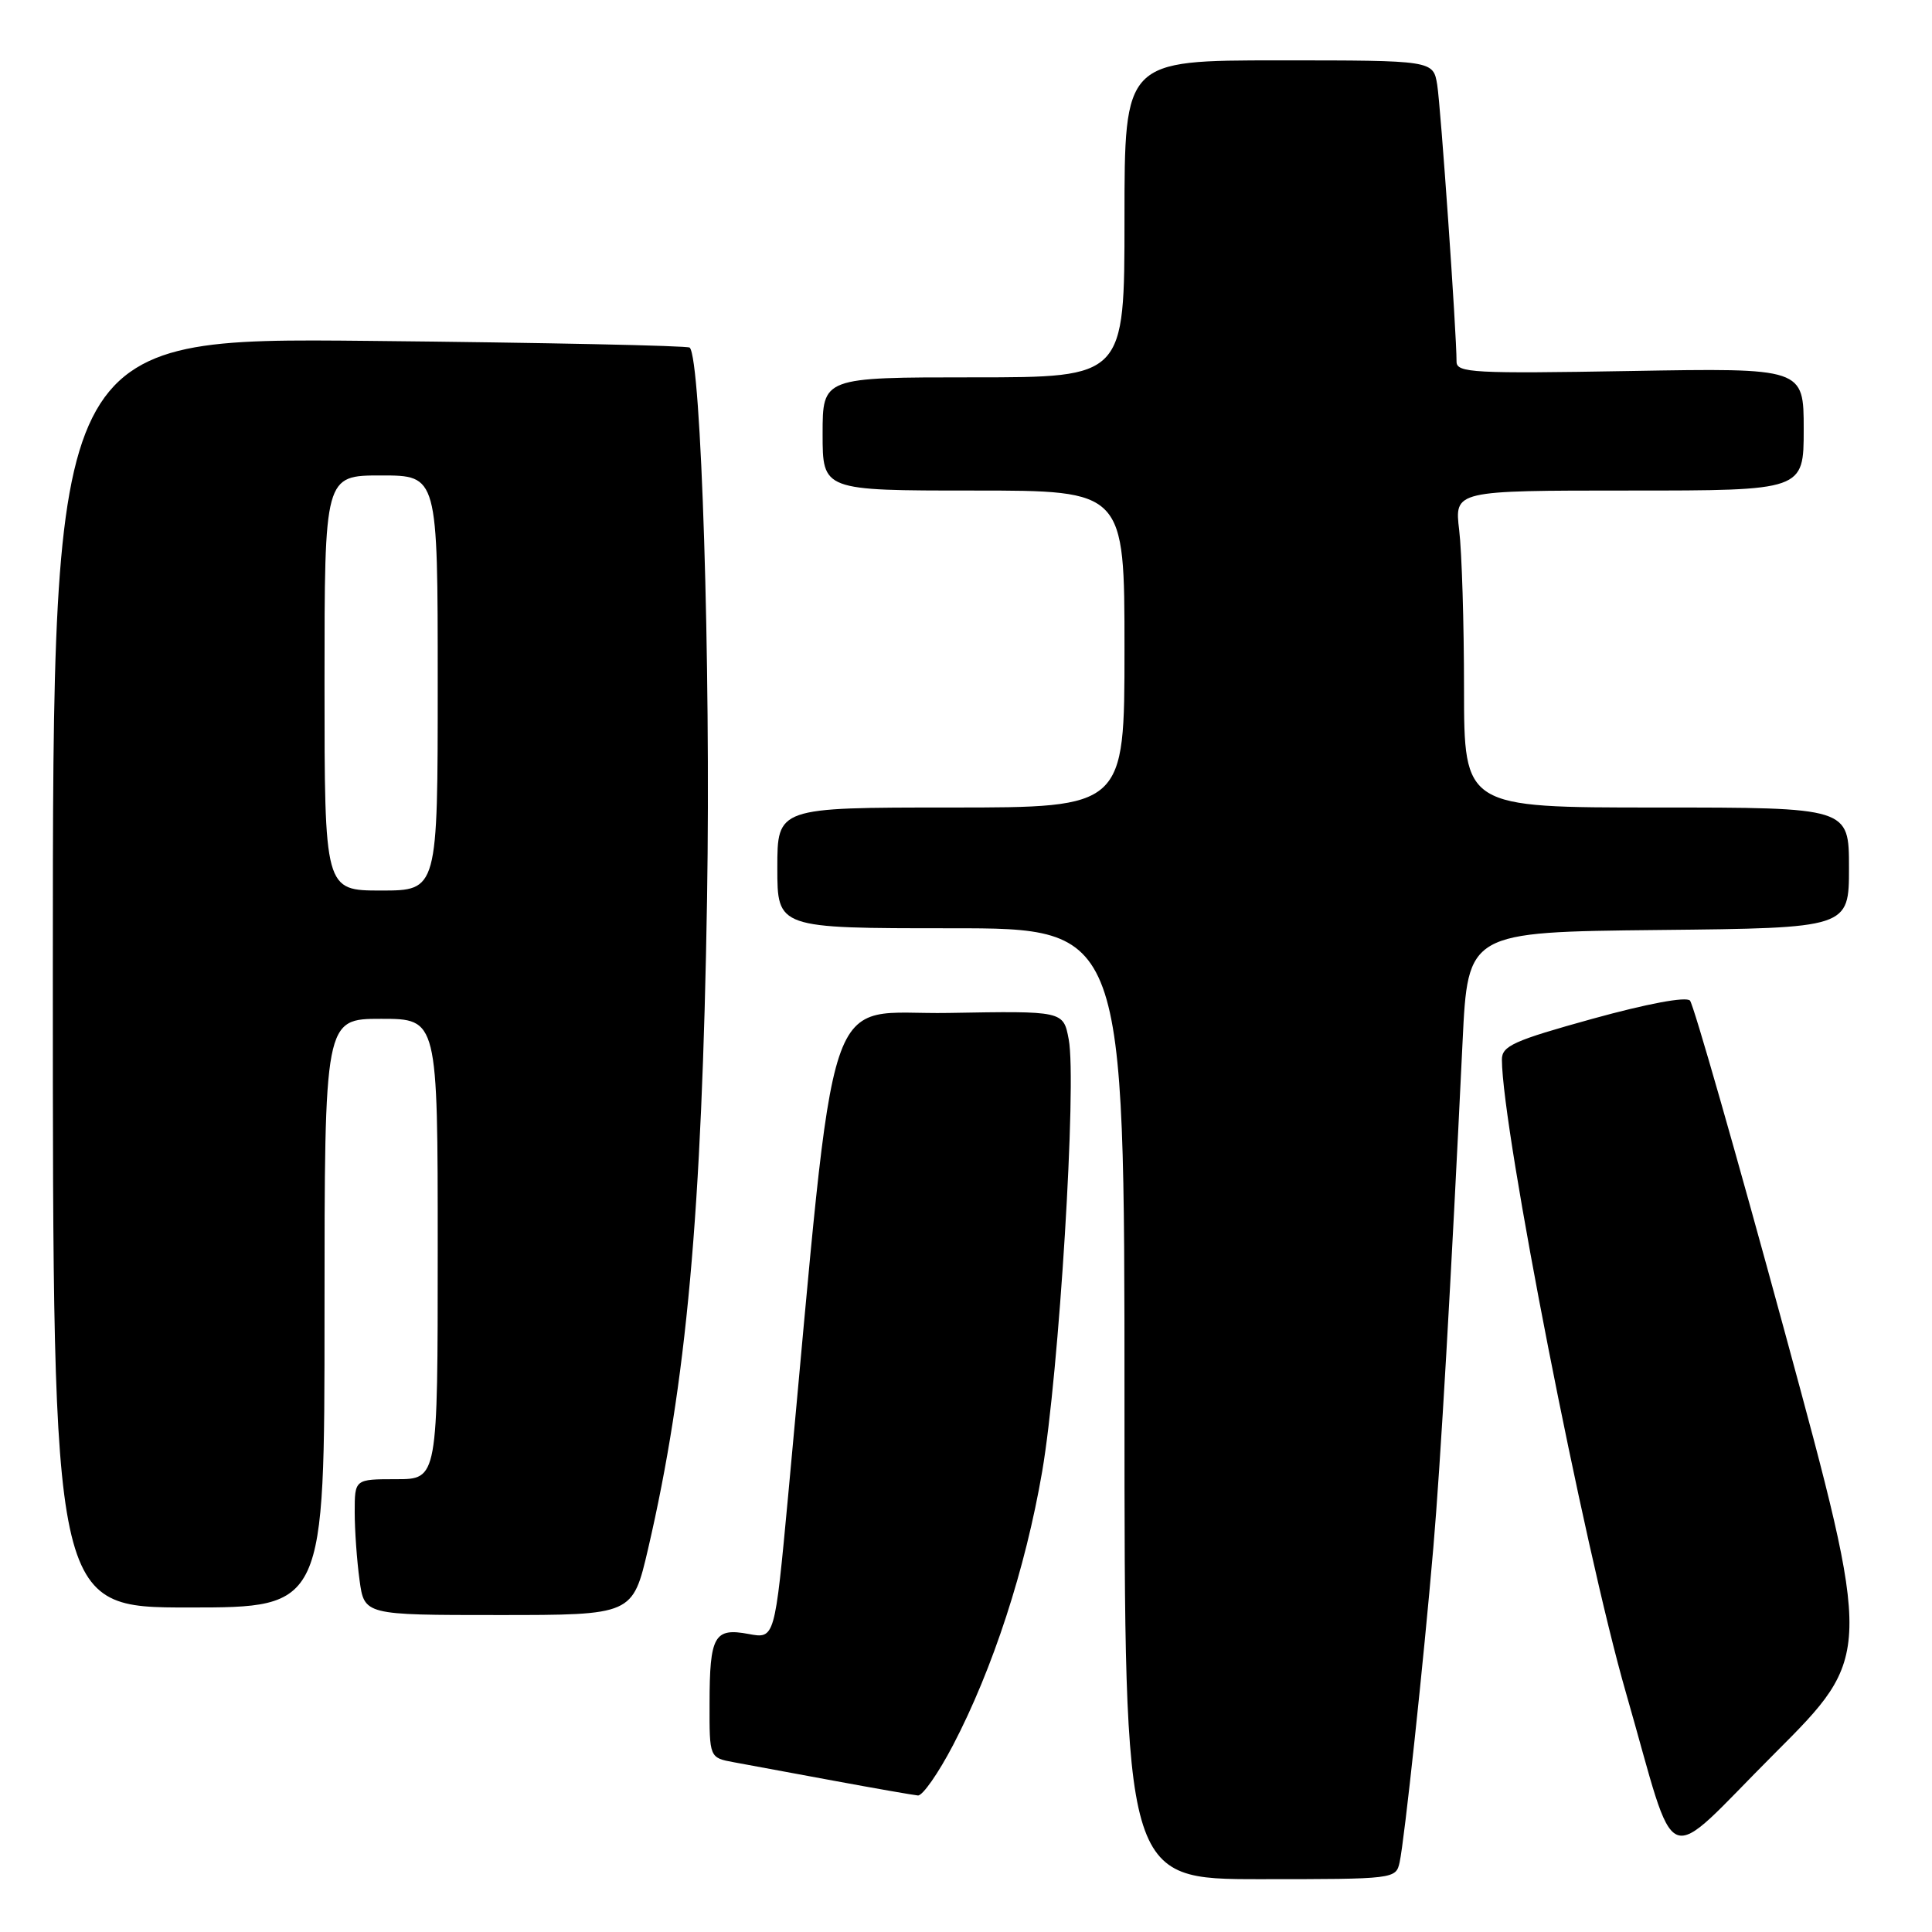 <?xml version="1.0" encoding="UTF-8" standalone="no"?>
<!DOCTYPE svg PUBLIC "-//W3C//DTD SVG 1.1//EN" "http://www.w3.org/Graphics/SVG/1.1/DTD/svg11.dtd" >
<svg xmlns="http://www.w3.org/2000/svg" xmlns:xlink="http://www.w3.org/1999/xlink" version="1.1" viewBox="0 0 256 256">
 <g >
 <path fill="currentColor"
d=" M 185.46 246.75 C 186.09 243.91 188.64 220.12 189.93 205.00 C 190.87 194.08 192.26 170.03 193.80 138.00 C 194.50 123.50 194.50 123.50 219.75 123.23 C 245.00 122.97 245.00 122.97 245.00 114.98 C 245.00 107.00 245.00 107.00 219.50 107.00 C 194.00 107.00 194.00 107.00 193.99 91.25 C 193.99 82.59 193.70 73.14 193.35 70.25 C 192.72 65.00 192.72 65.00 215.86 65.00 C 239.00 65.00 239.00 65.00 239.00 56.88 C 239.00 48.76 239.00 48.76 216.00 49.16 C 195.28 49.52 193.00 49.40 193.00 47.93 C 193.00 44.06 190.91 14.20 190.44 11.25 C 189.91 8.00 189.91 8.00 169.45 8.00 C 149.00 8.00 149.00 8.00 149.00 29.00 C 149.00 50.00 149.00 50.00 129.00 50.00 C 109.00 50.00 109.00 50.00 109.00 57.50 C 109.00 65.00 109.00 65.00 129.00 65.00 C 149.00 65.00 149.00 65.00 149.00 86.00 C 149.00 107.00 149.00 107.00 126.00 107.00 C 103.00 107.00 103.00 107.00 103.00 115.00 C 103.00 123.00 103.00 123.00 126.00 123.00 C 149.00 123.00 149.00 123.00 149.00 186.00 C 149.00 249.00 149.00 249.00 166.98 249.00 C 184.81 249.00 184.97 248.98 185.46 246.75 Z  M 236.47 176.42 C 230.05 152.82 224.40 133.09 223.93 132.58 C 223.40 132.03 218.27 132.99 211.03 134.99 C 200.56 137.89 199.00 138.59 199.01 140.41 C 199.03 149.62 209.89 205.03 215.45 224.31 C 222.43 248.55 219.95 247.54 235.12 232.37 C 248.14 219.35 248.14 219.35 236.47 176.42 Z  M 126.28 231.25 C 131.56 221.14 135.88 207.87 138.09 195.00 C 140.33 181.97 142.70 143.44 141.61 137.72 C 140.90 133.95 140.90 133.95 125.71 134.22 C 108.81 134.53 110.97 128.01 104.42 198.33 C 102.66 217.16 102.66 217.16 99.19 216.51 C 94.65 215.66 94.03 216.74 94.02 225.70 C 94.00 232.91 94.00 232.91 97.25 233.51 C 99.04 233.84 105.00 234.94 110.50 235.96 C 116.00 236.98 121.01 237.85 121.63 237.91 C 122.25 237.96 124.34 234.96 126.28 231.25 Z  M 85.87 205.25 C 90.97 183.29 93.01 160.79 93.69 119.00 C 94.19 88.11 92.92 47.58 91.39 46.06 C 91.14 45.80 72.04 45.40 48.96 45.17 C 7.00 44.75 7.00 44.75 7.00 128.88 C 7.00 213.00 7.00 213.00 25.00 213.00 C 43.00 213.00 43.00 213.00 43.00 174.00 C 43.00 135.00 43.00 135.00 50.50 135.00 C 58.00 135.00 58.00 135.00 58.00 165.50 C 58.00 196.00 58.00 196.00 52.50 196.00 C 47.00 196.00 47.00 196.00 47.00 200.36 C 47.00 202.76 47.29 206.81 47.64 209.36 C 48.27 214.00 48.27 214.00 66.05 214.00 C 83.83 214.00 83.83 214.00 85.87 205.25 Z  M 43.00 90.50 C 43.00 63.00 43.00 63.00 50.50 63.00 C 58.00 63.00 58.00 63.00 58.00 90.50 C 58.00 118.00 58.00 118.00 50.50 118.00 C 43.00 118.00 43.00 118.00 43.00 90.50 Z "/>
</g>
</svg>
